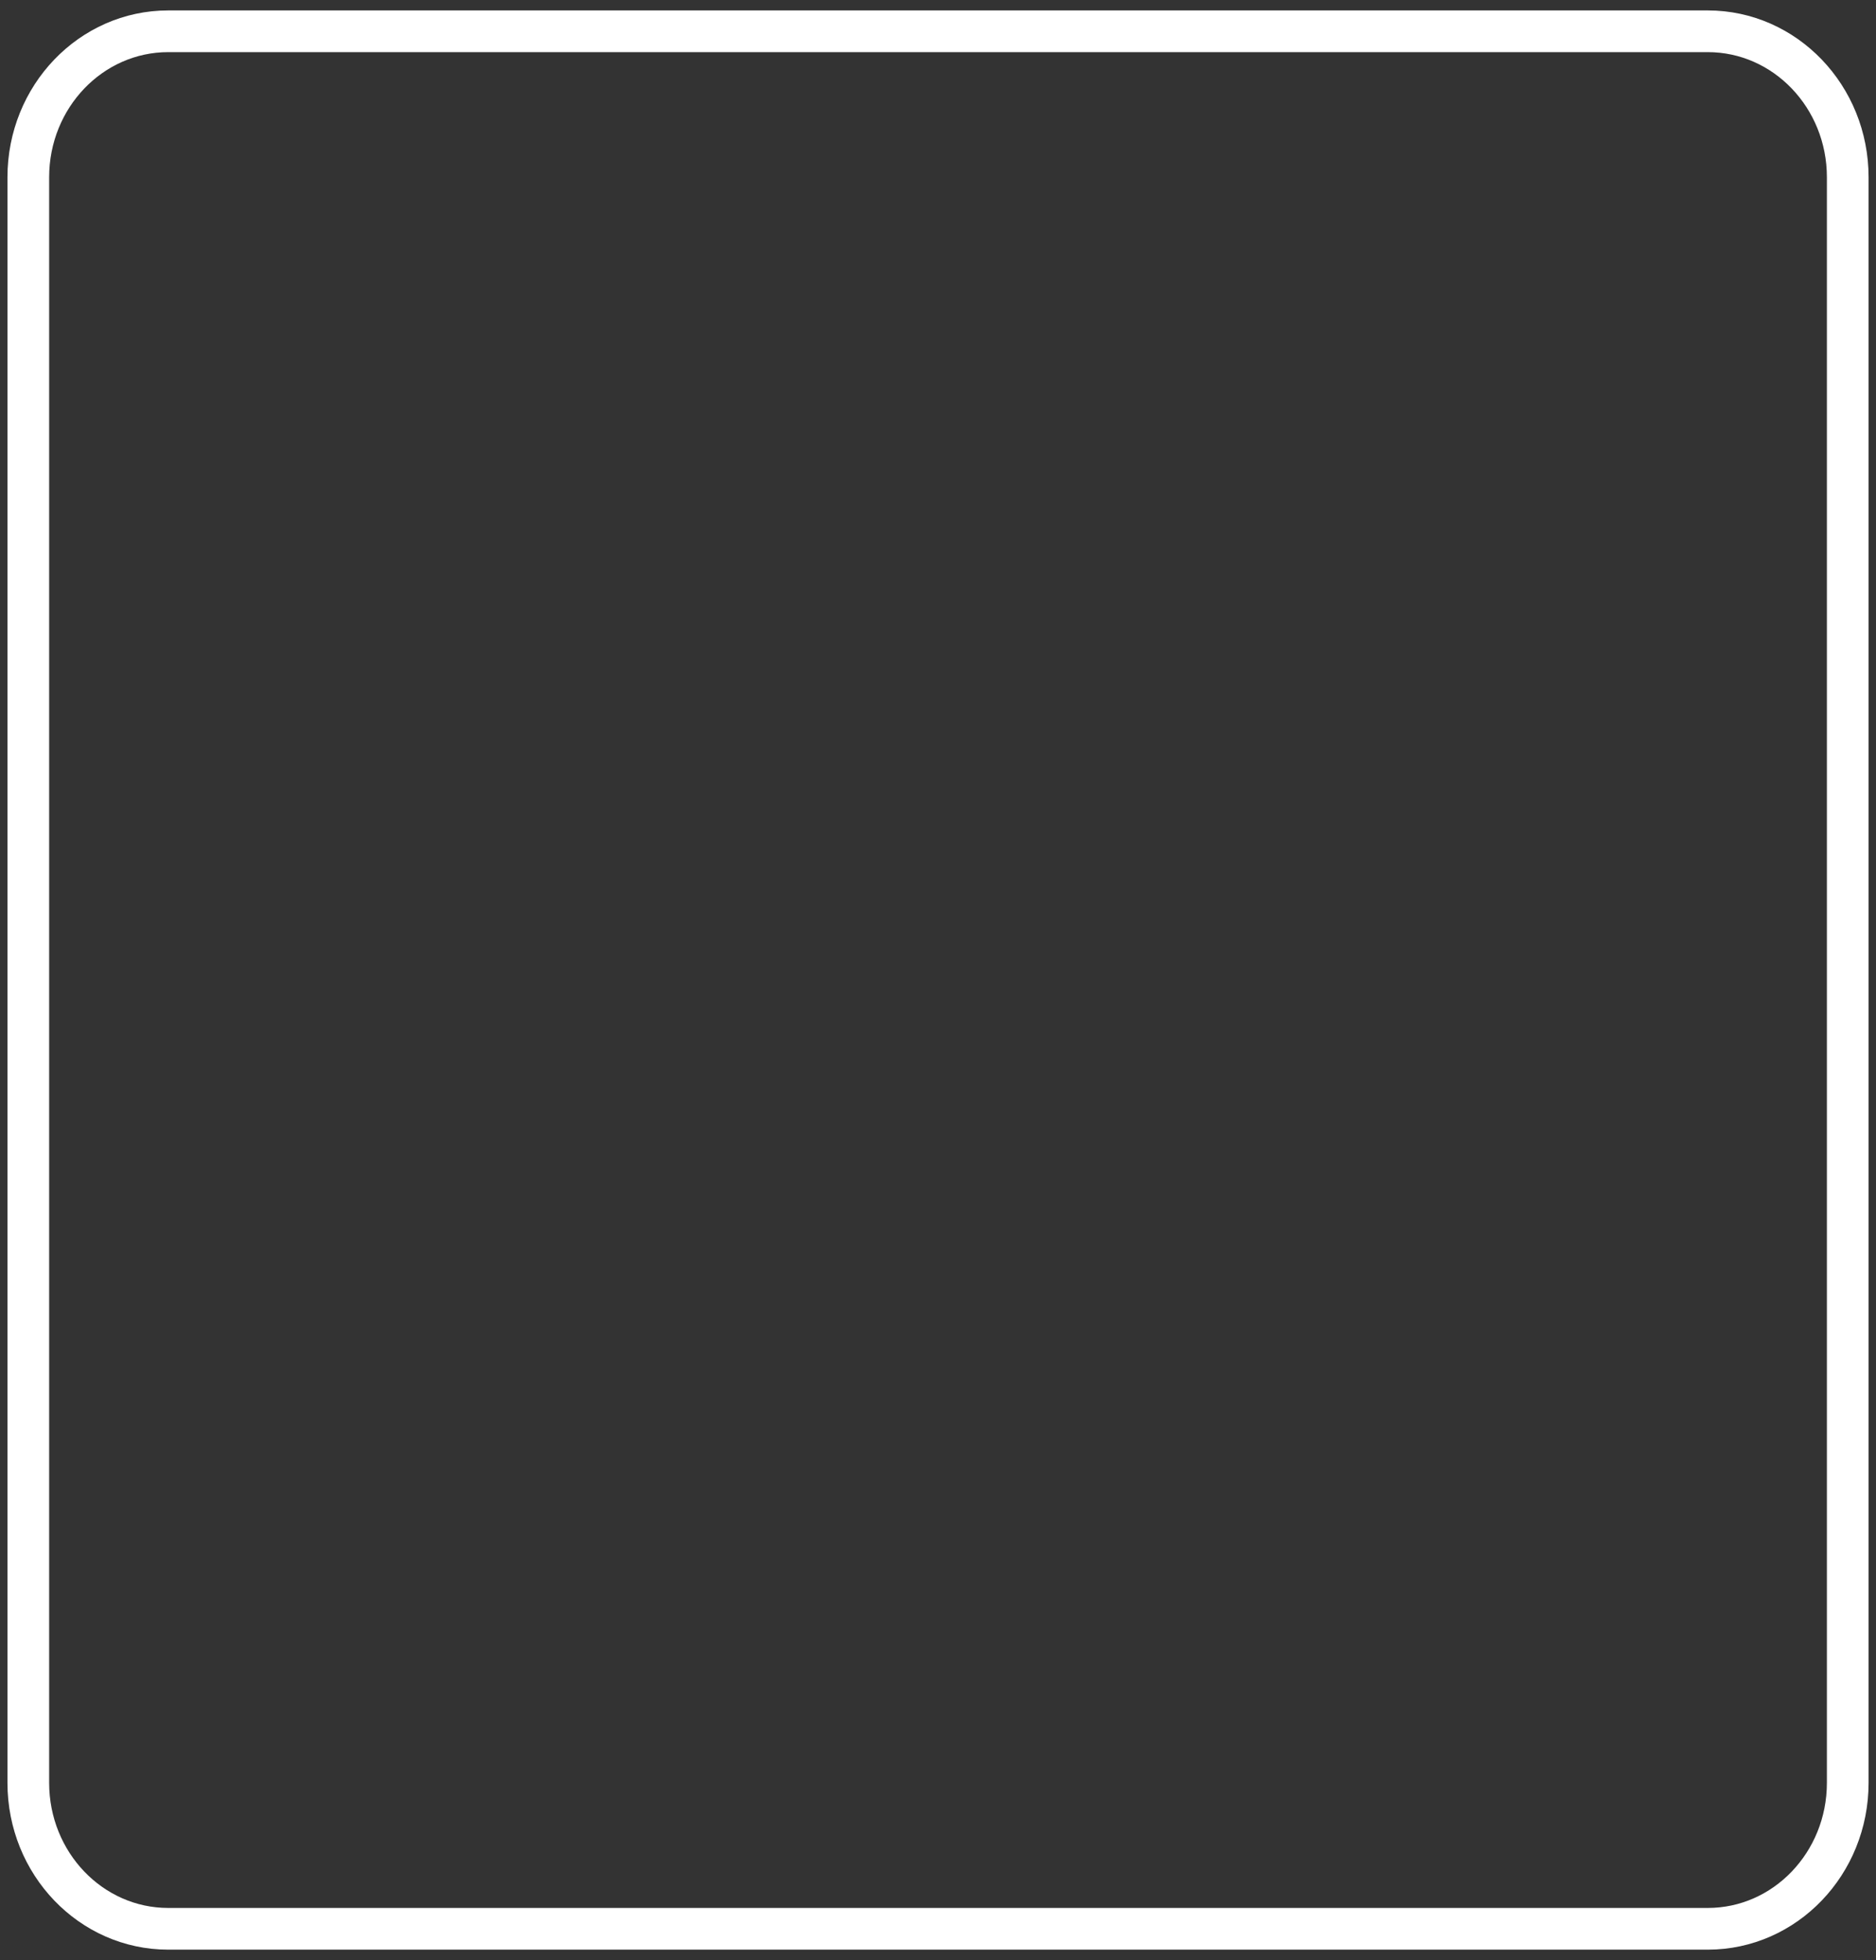 <?xml version="1.0" encoding="UTF-8" standalone="no"?><svg width='45' height='47' viewBox='0 0 45 47' fill='none' xmlns='http://www.w3.org/2000/svg'>
<rect x="0" y="0" width="45" height="47" fill="#333333" stroke="none"/>
<path d='M40.964 0.75H4.036C2.182 0.75 0.679 2.317 0.679 4.25V42.75C0.679 44.683 2.182 46.25 4.036 46.25H40.964C42.819 46.25 44.322 44.683 44.322 42.75V4.25C44.322 2.317 42.819 0.75 40.964 0.75Z' stroke='white' stroke-linecap='round' stroke-linejoin='round'/>
</svg>
